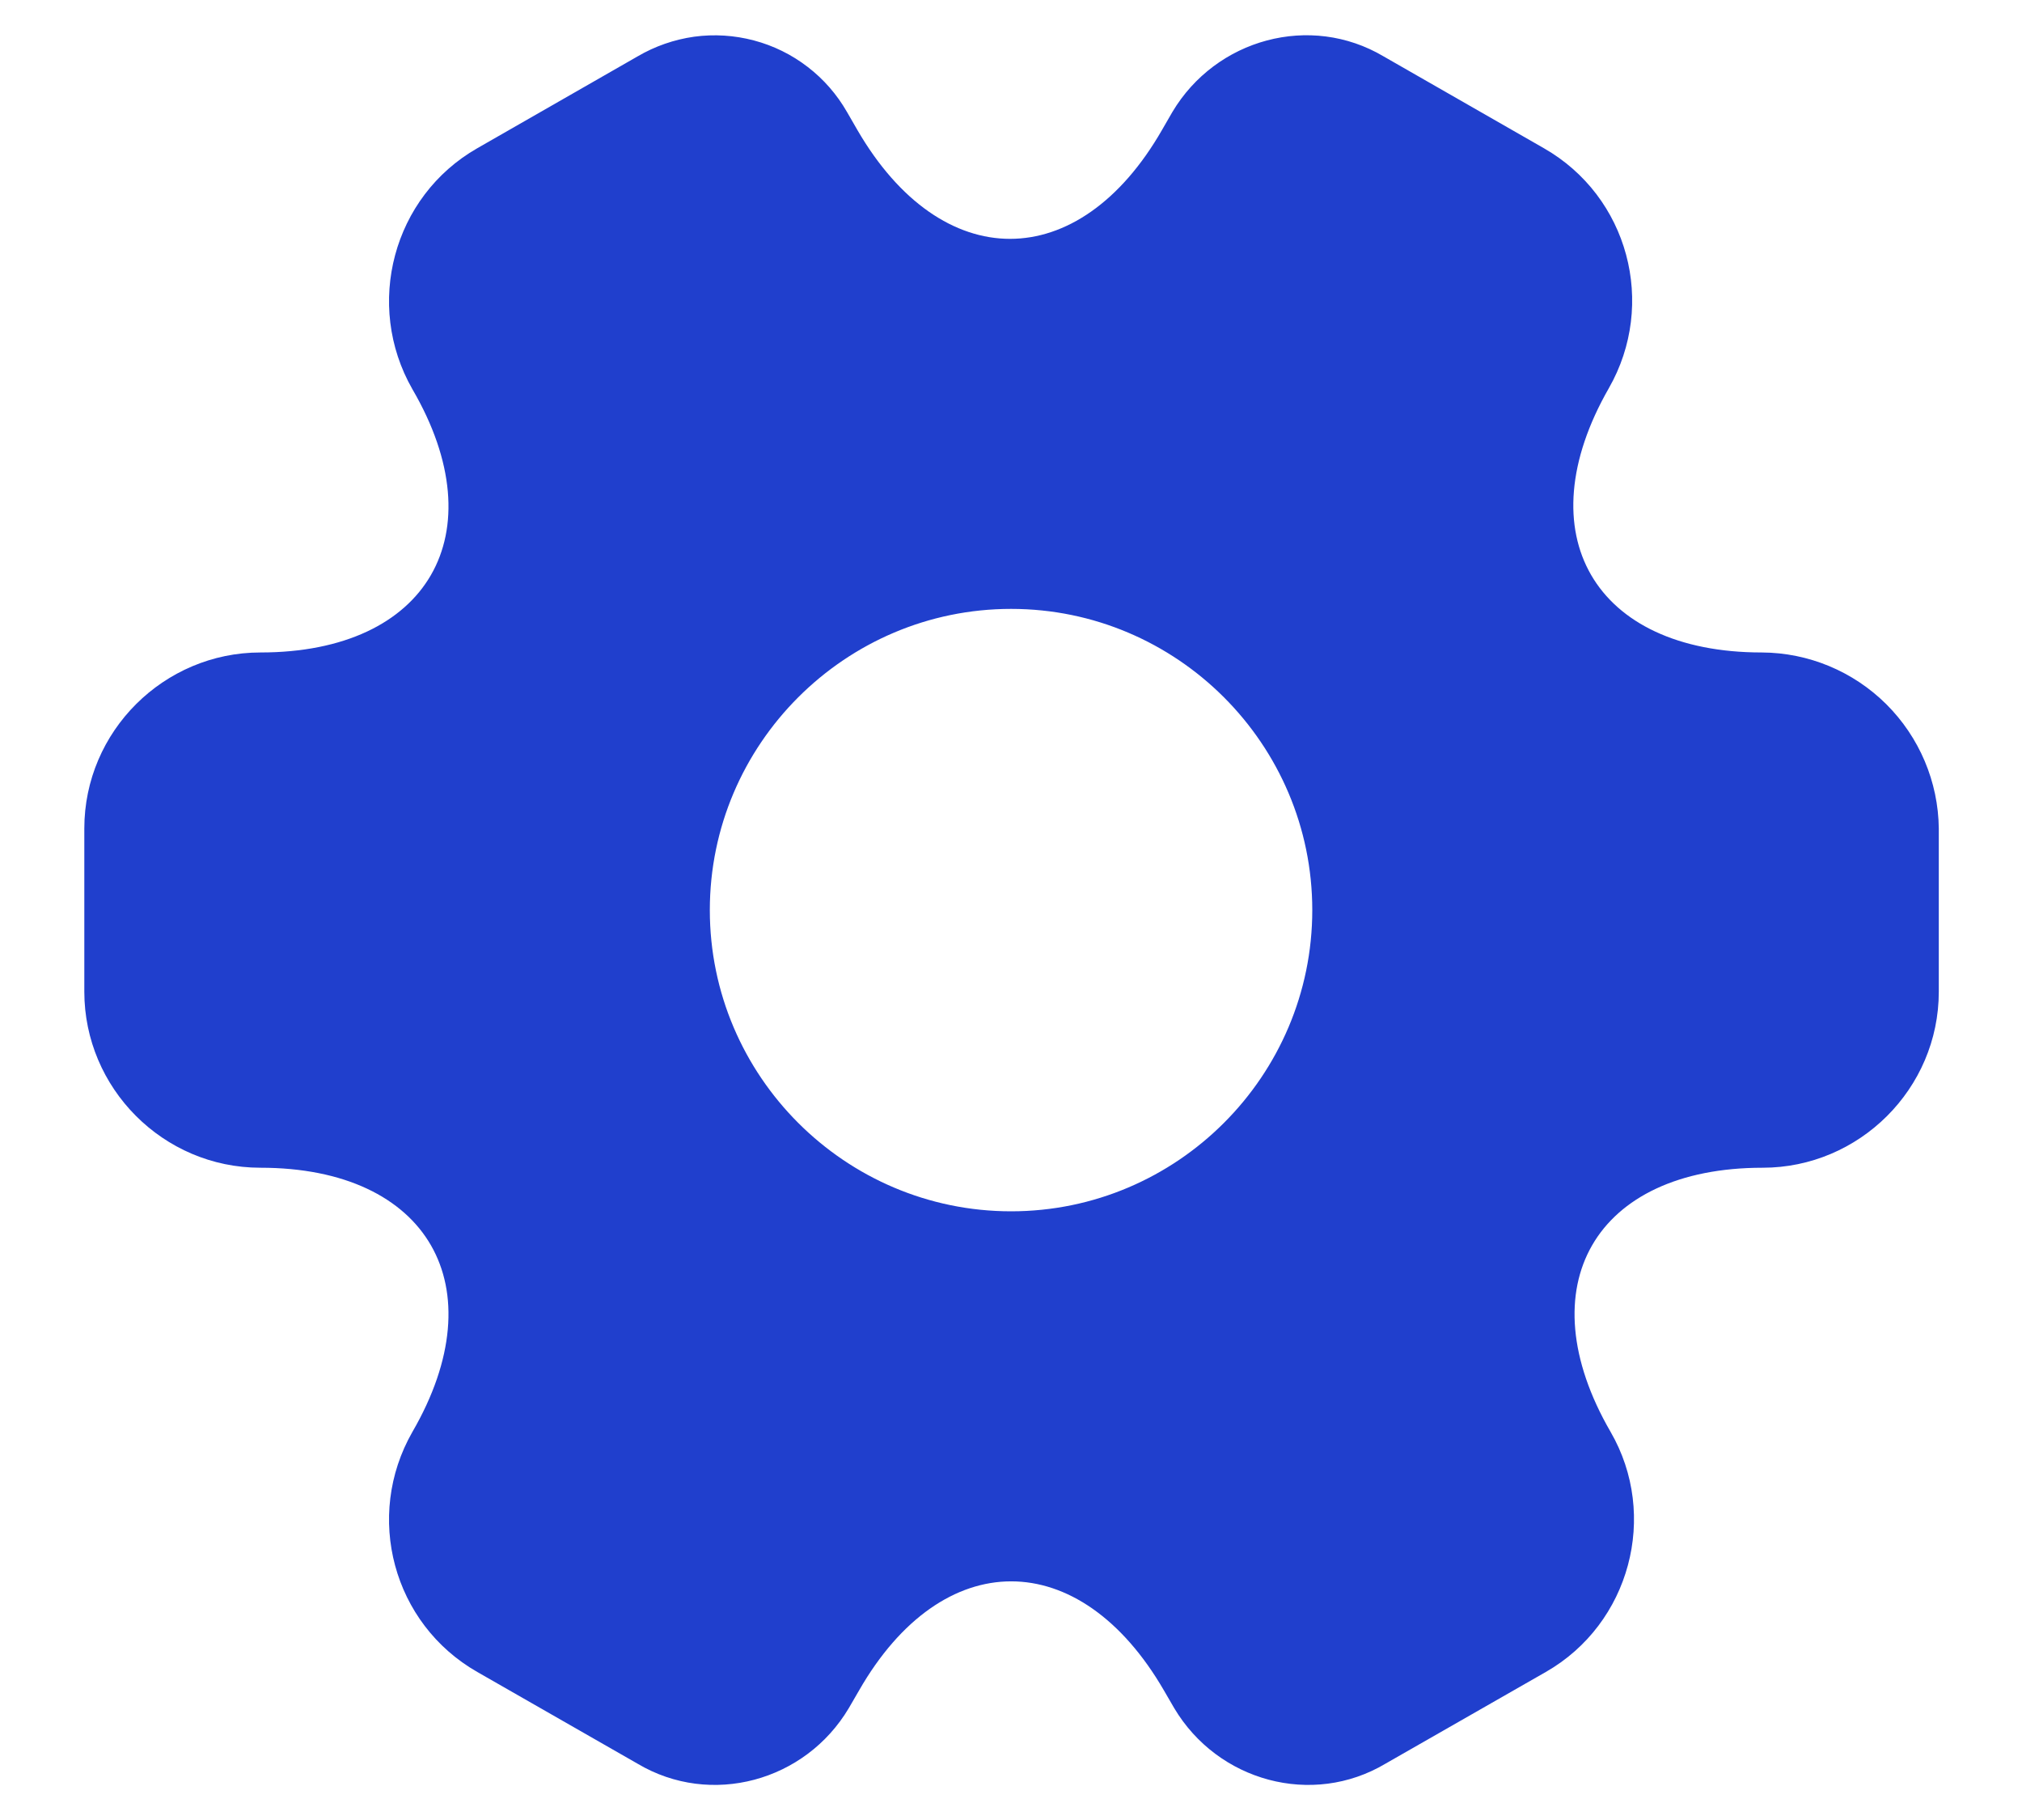 <svg width="20" height="18" viewBox="0 0 20 18" fill="none" xmlns="http://www.w3.org/2000/svg">
<path d="M17.426 6.453C15.767 6.453 15.088 5.279 15.913 3.84C16.39 3.006 16.106 1.943 15.271 1.466L13.686 0.558C12.961 0.128 12.027 0.384 11.596 1.108L11.495 1.283C10.67 2.722 9.313 2.722 8.479 1.283L8.378 1.108C8.279 0.935 8.147 0.783 7.989 0.662C7.831 0.54 7.65 0.451 7.457 0.4C7.265 0.349 7.064 0.336 6.866 0.363C6.668 0.391 6.478 0.457 6.306 0.558L4.721 1.466C3.886 1.943 3.602 3.015 4.079 3.849C4.913 5.279 4.235 6.453 2.576 6.453C1.622 6.453 0.834 7.232 0.834 8.194V9.808C0.834 10.761 1.613 11.549 2.576 11.549C4.235 11.549 4.913 12.723 4.079 14.162C3.602 14.996 3.886 16.059 4.721 16.536L6.306 17.443C7.031 17.874 7.966 17.618 8.396 16.893L8.497 16.719C9.322 15.28 10.679 15.28 11.513 16.719L11.614 16.893C12.045 17.618 12.98 17.874 13.704 17.443L15.29 16.536C16.124 16.059 16.408 14.987 15.931 14.162C15.097 12.723 15.776 11.549 17.435 11.549C18.388 11.549 19.177 10.77 19.177 9.808V8.194C19.172 7.732 18.985 7.291 18.658 6.965C18.33 6.639 17.888 6.455 17.426 6.453ZM10.001 11.98C8.36 11.98 7.021 10.642 7.021 9.001C7.021 7.36 8.36 6.022 10.001 6.022C11.642 6.022 12.98 7.36 12.98 9.001C12.98 10.642 11.642 11.98 10.001 11.98Z" fill="#203FCD"/>
</svg>
